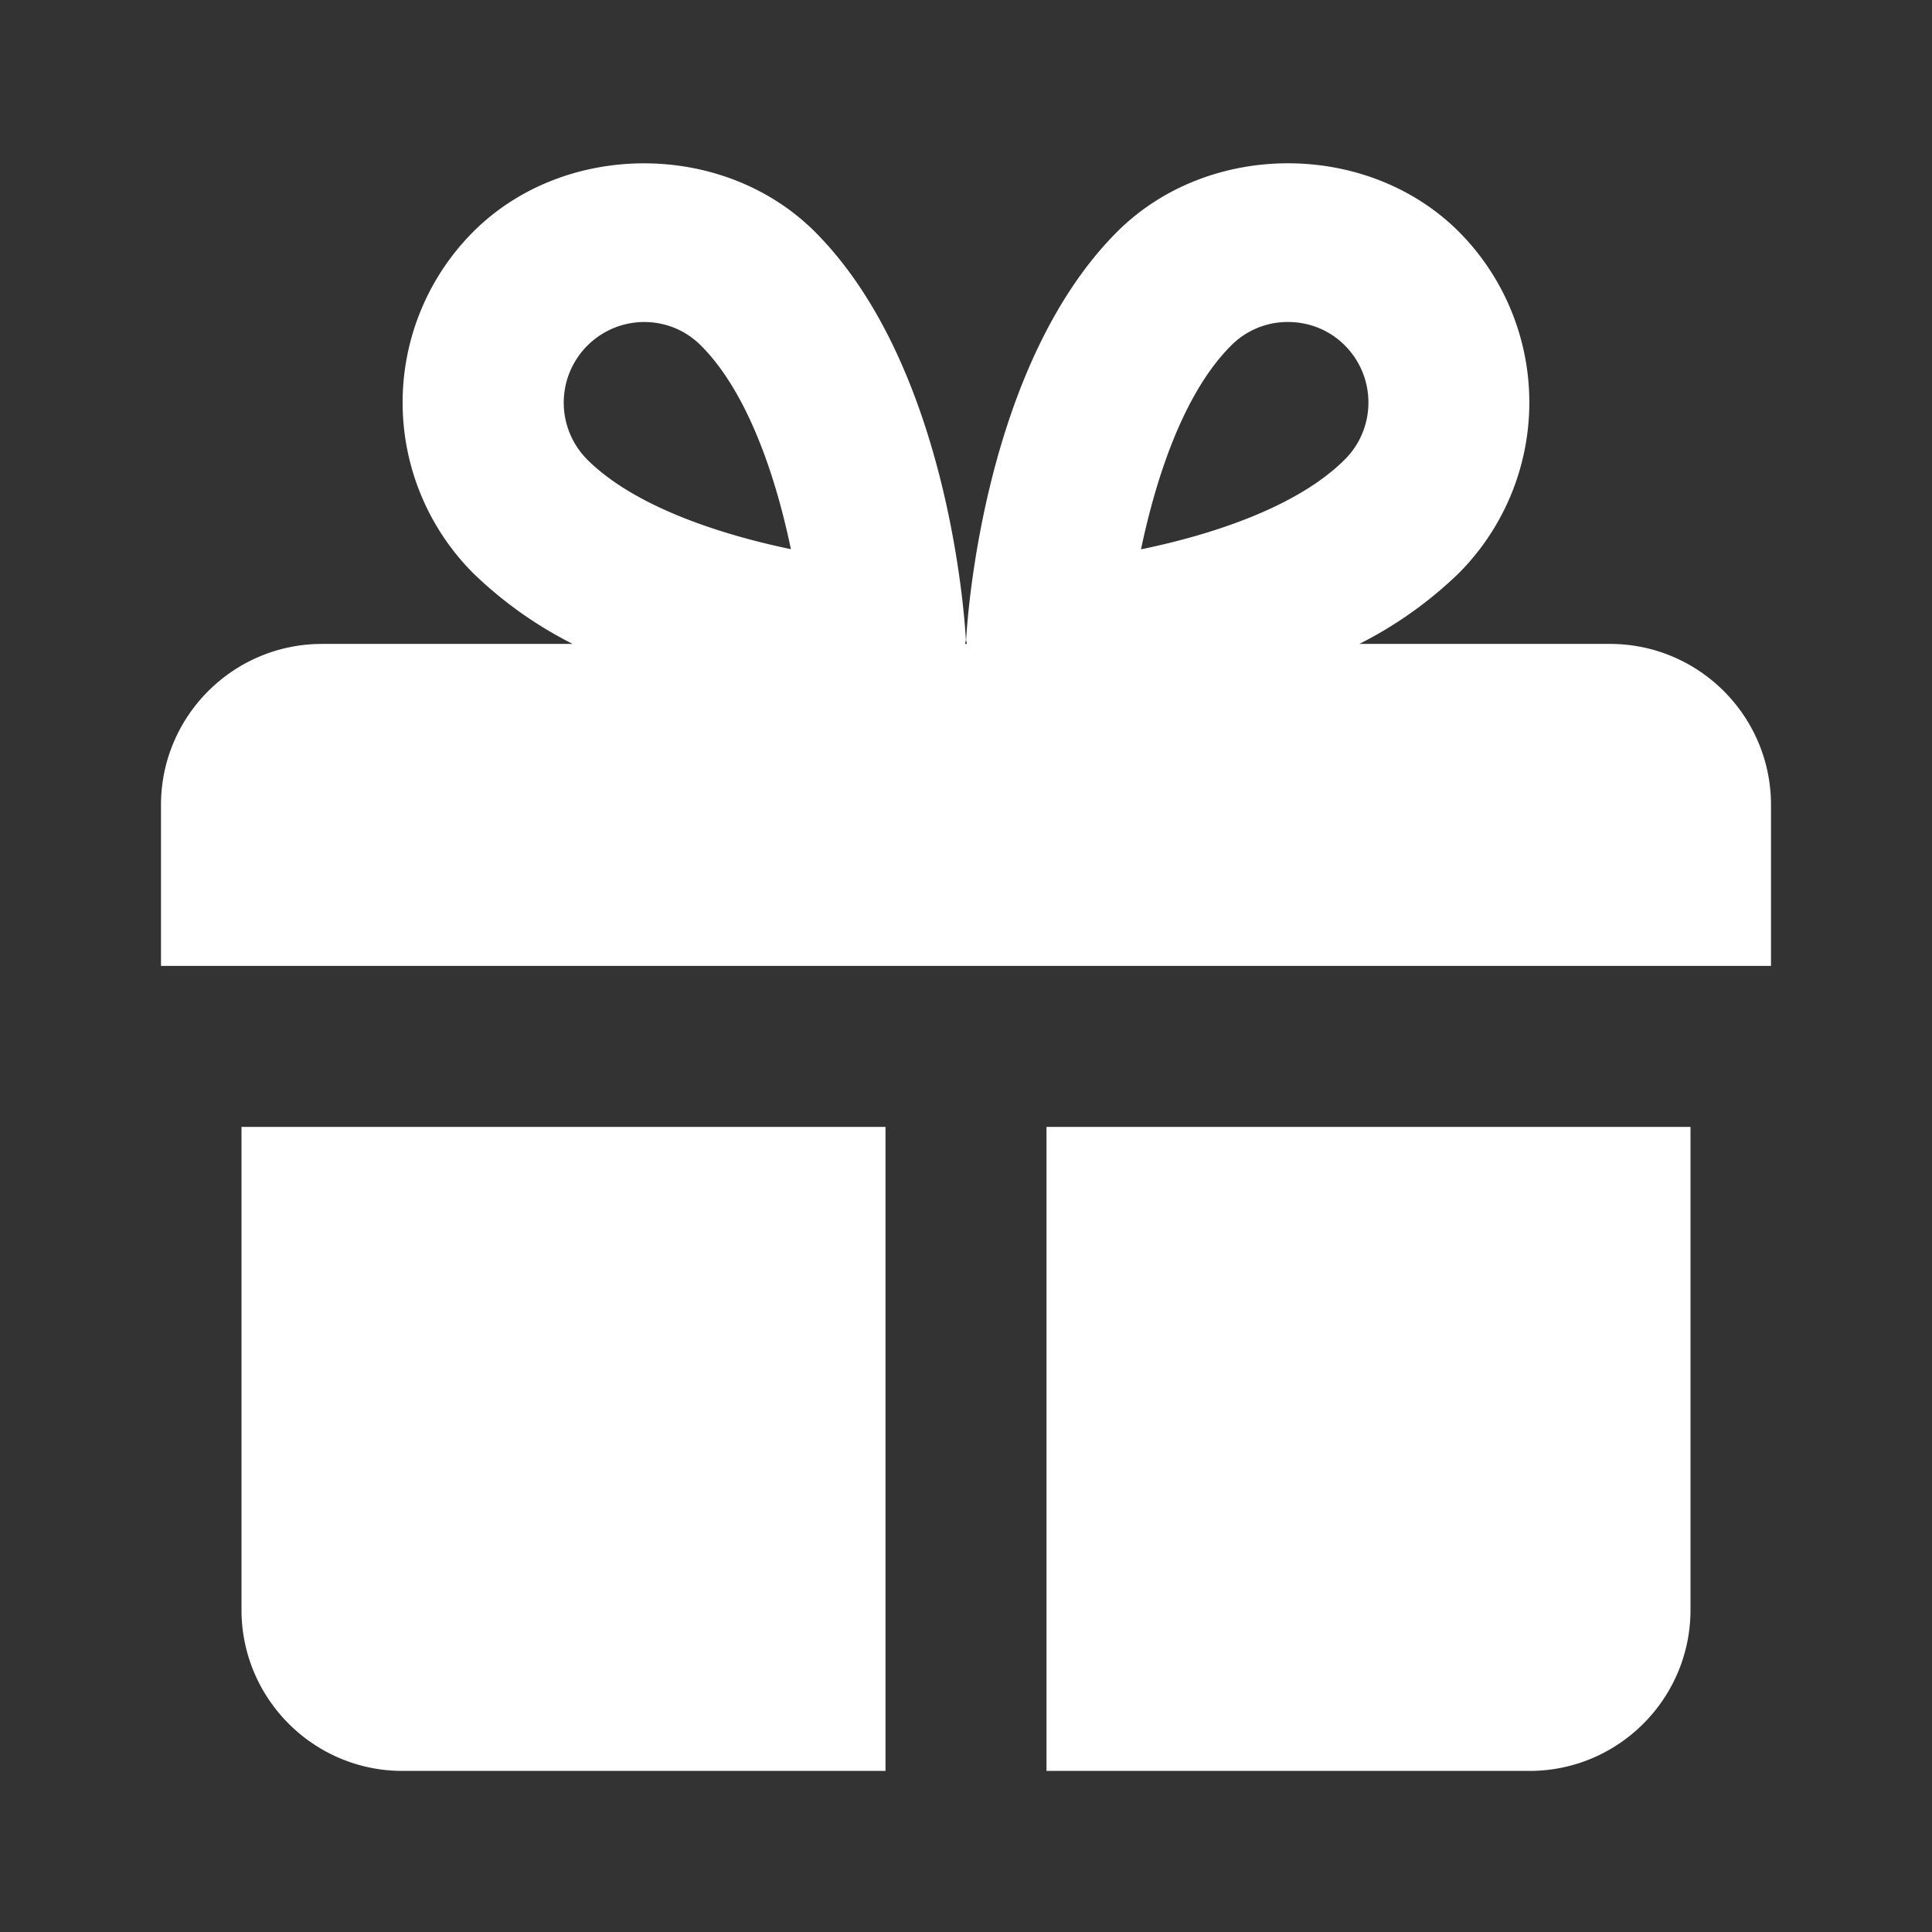 <svg width="24" height="24" aria-hidden="false"><rect width="100%" height="100%" fill="#333333" stroke="none"/><path fill="#fff" fill-rule="evenodd" clip-rule="evenodd" d="M16.886 7.999H20c1.104 0 2 .897 2 2v2H2v-2c0-1.103.897-2 2-2h3.114a5.028 5.028 0 0 1-1.235-.878 3.002 3.002 0 0 1 0-4.242c1.133-1.133 3.107-1.133 4.242-.002 1.637 1.637 1.858 4.718 1.877 5.064a.094.094 0 0 1-.004.032.107.107 0 0 0-.004.026h.02a.108.108 0 0 0-.004-.026c-.003-.01-.005-.02-.004-.031.02-.346.24-3.427 1.877-5.064 1.135-1.133 3.107-1.132 4.242-.001a3.006 3.006 0 0 1 0 4.244 5.028 5.028 0 0 1-1.235.878ZM7.293 5.707A1.002 1.002 0 0 1 8 4c.268 0 .519.103.707.292.59.59.934 1.648 1.118 2.53-.88-.183-1.946-.529-2.532-1.115Zm6.881 1.117c.185-.883.528-1.941 1.119-2.531A.986.986 0 0 1 16 4c.268 0 .519.103.706.291.39.391.391 1.025.001 1.416-.591.591-1.65.935-2.533 1.117ZM3 13.999v6c0 1.103.897 2 2 2h6v-8H3Zm10 0v8h6c1.104 0 2-.897 2-2v-6h-8Z"/></svg>
